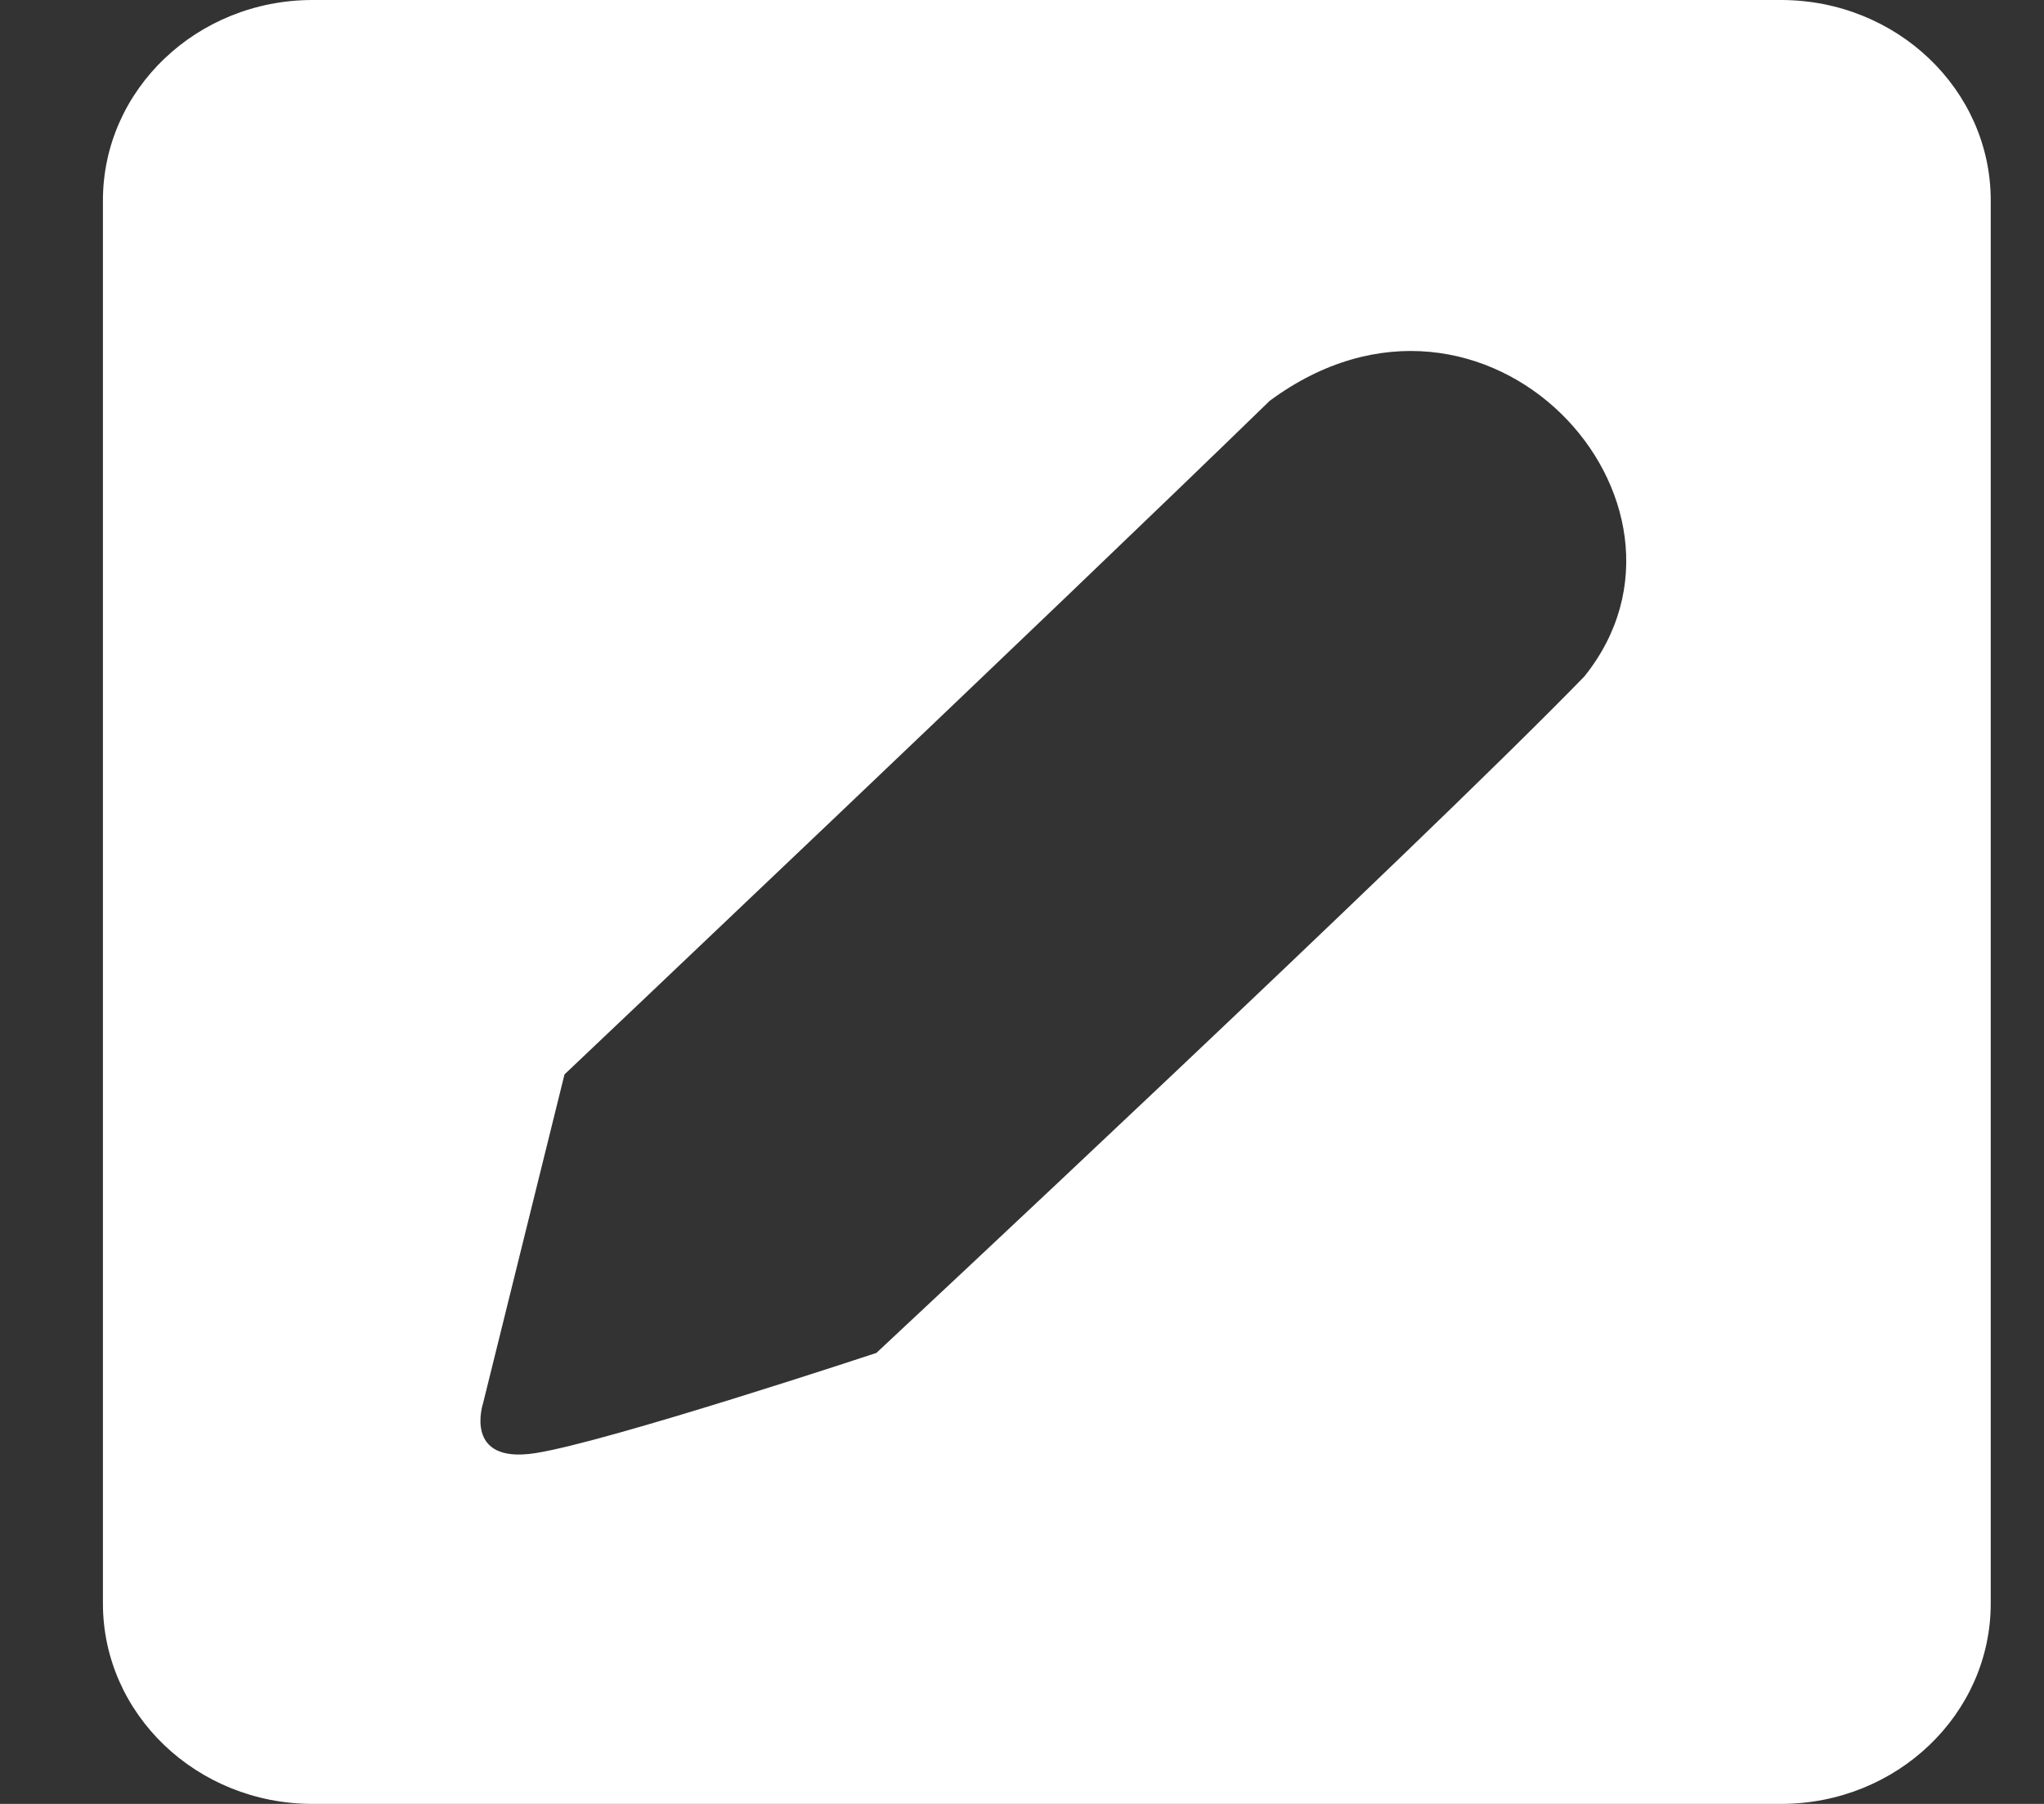 <svg width="17" height="15" viewBox="0 0 17 15" fill="none" xmlns="http://www.w3.org/2000/svg">
<rect x="0" y="0" width="17" height="15" fill="#333333" stroke="none"/>
<g style="mix-blend-mode:overlay" clip-path="url(#clip0_186_43)">
<g style="mix-blend-mode:overlay">
<path fill-rule="evenodd" clip-rule="evenodd" d="M16.557 1.667C16.557 0.746 15.776 0 14.812 0H2.6C1.637 0 0.856 0.746 0.856 1.667V13.333C0.856 14.254 1.637 15 2.6 15H14.812C15.776 15 16.557 14.254 16.557 13.333V1.667ZM4.018 11.667L4.695 8.934C4.695 8.934 8.729 5.114 10.56 3.333C12.362 2.002 14.342 4.177 13.177 5.625C11.777 7.065 7.289 11.25 7.289 11.25C7.289 11.25 5.061 11.988 4.454 12.083C3.847 12.179 4.018 11.667 4.018 11.667Z" fill="white"/>
</g>
</g>
<defs>
<clipPath id="clip0_186_43">
<rect width="15.701" height="15" fill="white" transform="translate(0.856)"/>
</clipPath>
</defs>
</svg>
